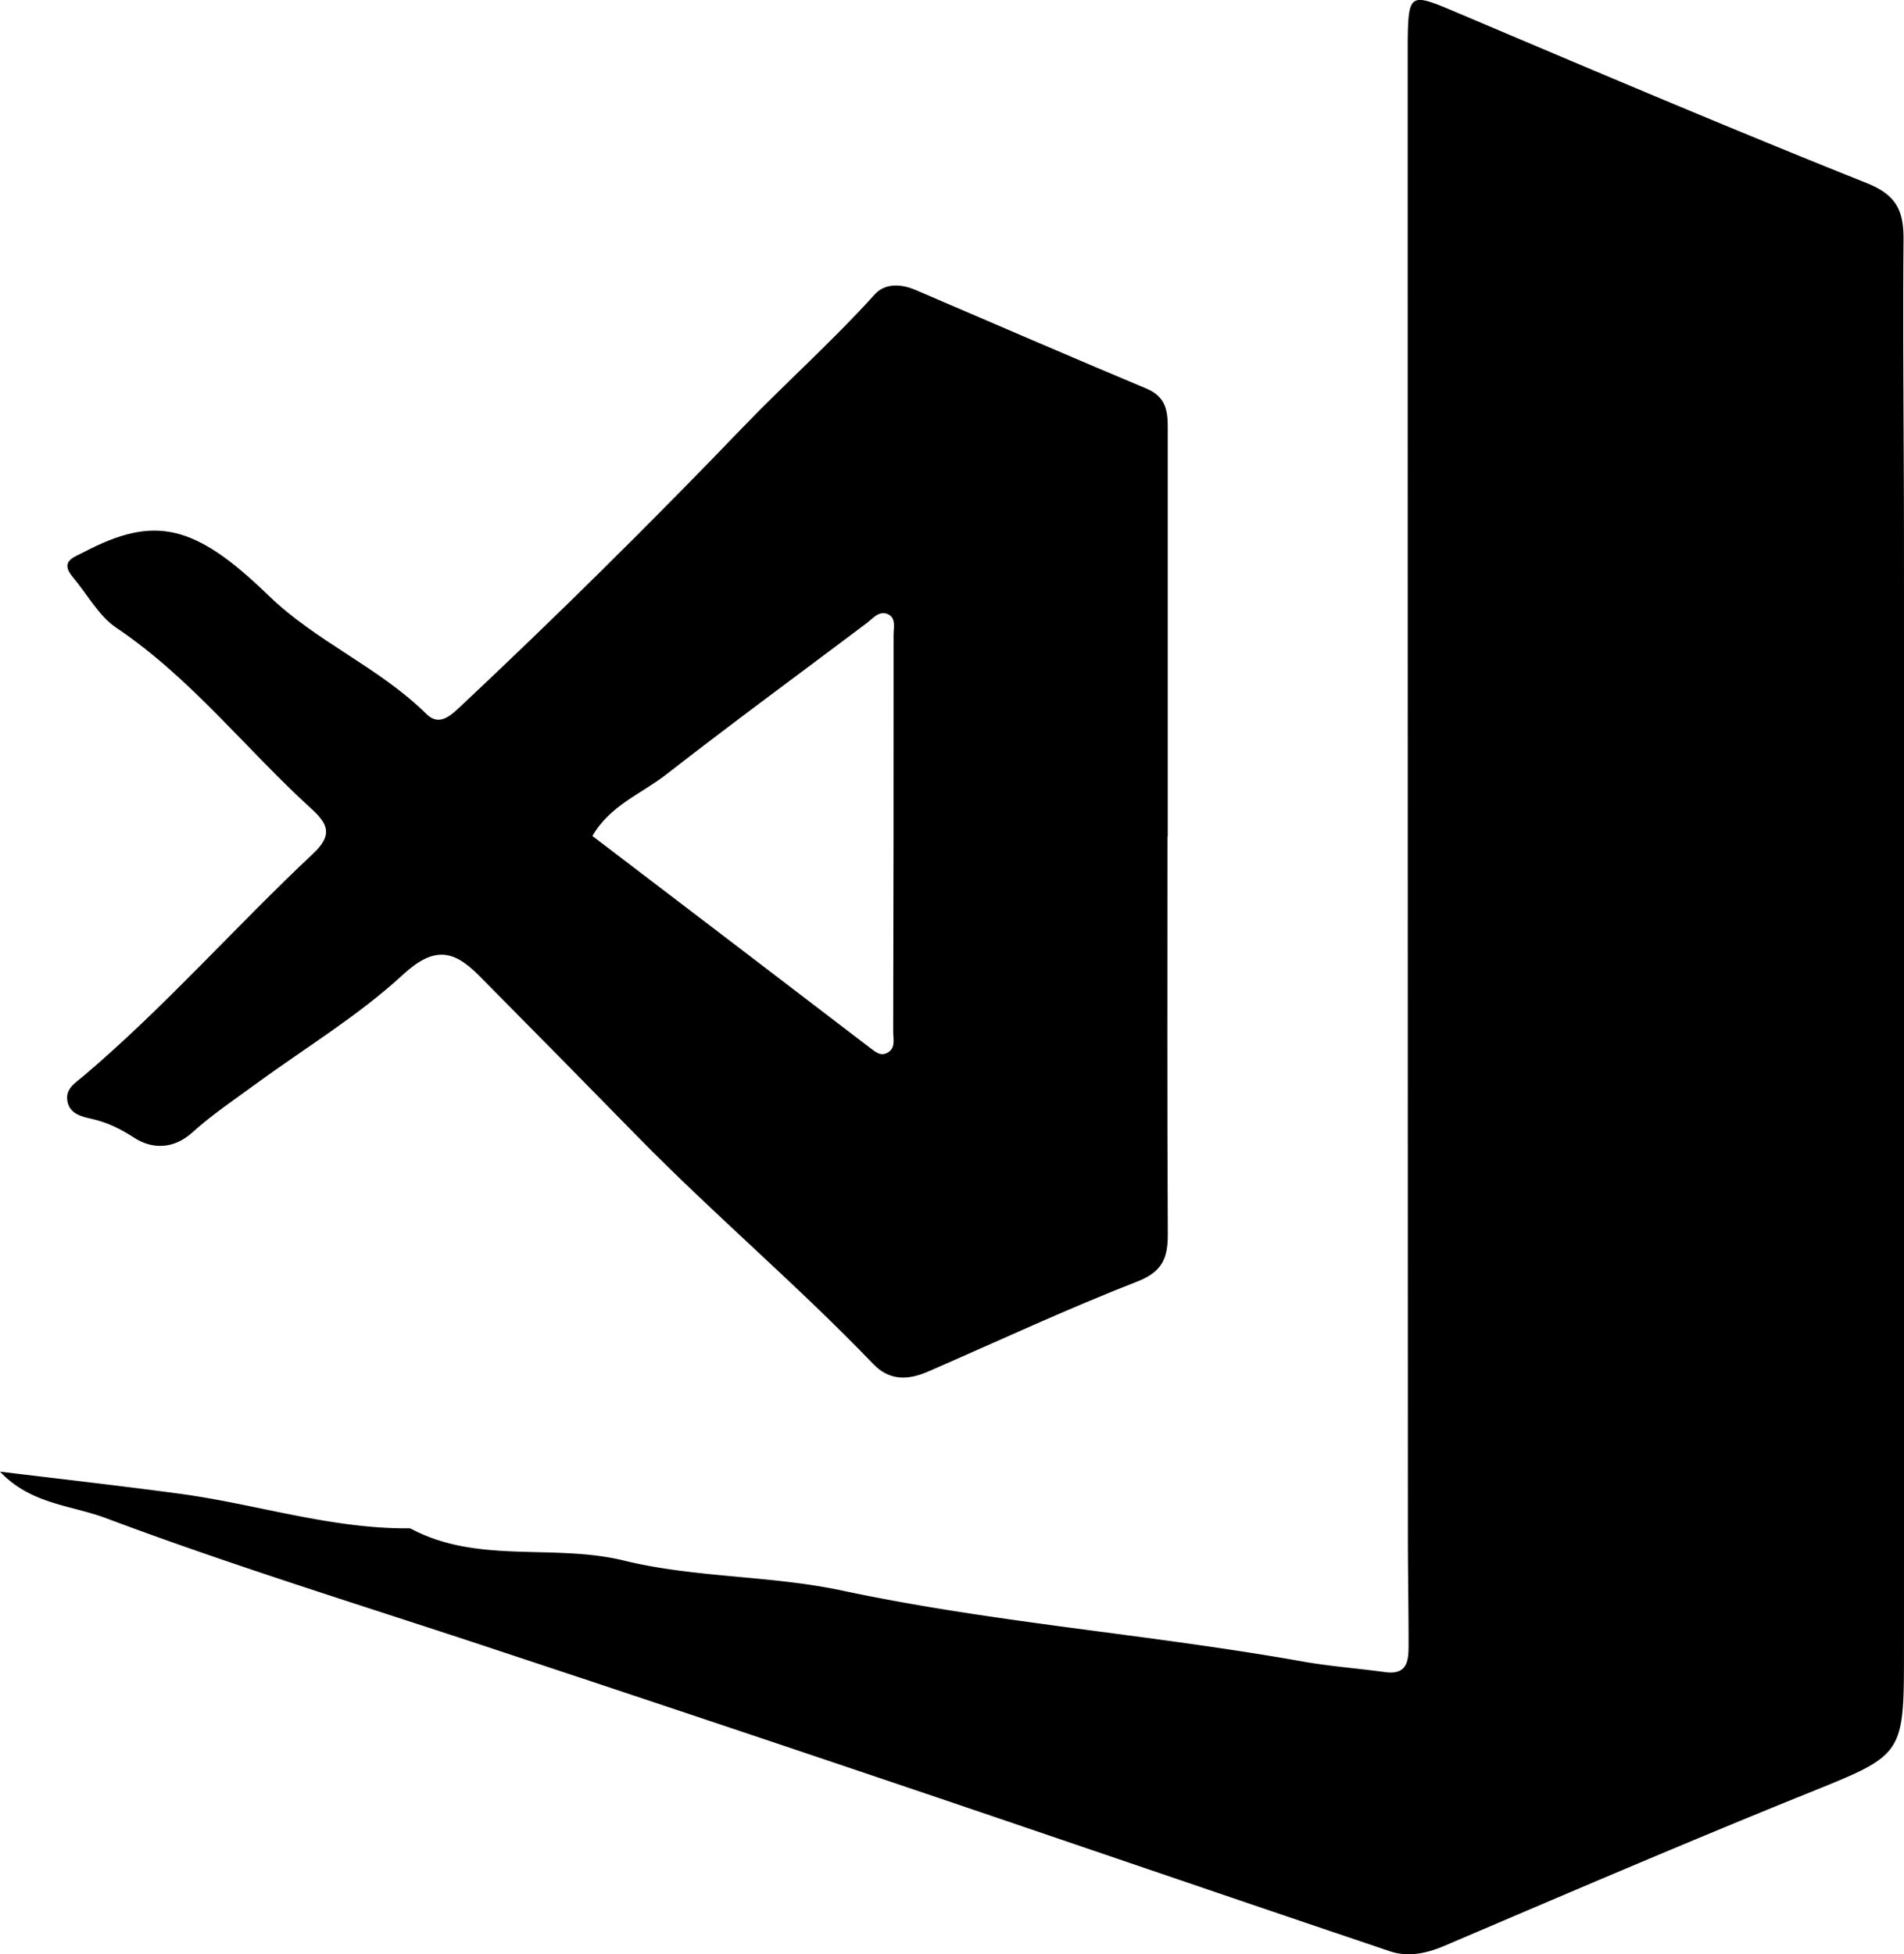<svg xmlns="http://www.w3.org/2000/svg" viewBox="0 0 1403.66 1440.34"><defs><style>.cls-1{fill:#000000;}</style></defs><title>VSCode</title><g id="Layer_2" data-name="Layer 2"><g id="Layer_1-2" data-name="Layer 1"><path class="cls-1" d="M0,1084.63C44.08,1090,88.21,1095,132.22,1100.9c56.09,7.53,110.57,25.64,167.83,25.53a6.41,6.41,0,0,1,2.93.29c49.42,26.3,105,10.75,157.12,23.5s107.71,10.83,160.35,22c112.24,23.89,226.67,32.21,339.37,52.26,20.29,3.61,40.95,5.14,61.4,7.93,16.75,2.28,17.2-9.08,17.21-20.39,0-26.62-.51-53.23-.51-79.84q-.12-547.2-.14-1094.39c0-2,0-3.95,0-5.92.41-37.36,1.45-37.4,35.39-23C1173.93,51.56,1274.68,94.4,1376.31,135c21.91,8.75,27.16,20.52,27,41.67-.64,73.94.31,147.88.33,221.82q.12,409.67,0,819.32c0,76.6-.49,75.4-71.25,104-89.69,36.22-178.59,74.4-267.57,112.34-13.44,5.73-26.93,8.42-40.11,4-118.74-40-237.2-80.73-355.89-120.83q-149-50.34-298.31-99.76c-97.54-32.47-196-62.47-292.16-98.55C52.3,1109.22,22.85,1108.81,0,1084.63Z"/><path class="cls-1" d="M860.66,616.55c0,97.55-.26,195.1.25,292.65.09,17.57-3.55,27.93-22.44,35.3-52.07,20.32-102.84,44-154.12,66.33-14.68,6.39-28.45,7.14-40.64-5.57-55.66-58-117.3-110-173.46-167.34q-58.5-59.76-117.4-119.17c-19-19.07-33.28-21.11-56-.2-33,30.4-72.28,54-108.75,80.72-15.67,11.47-31.91,22.38-46.26,35.35-14.13,12.77-30.06,12.3-42.95,3.92C88.65,831.89,79,827.18,67.42,824.59c-7.33-1.64-16.18-3.65-17.75-13.14-1.53-9.15,5.59-13.06,11.76-18.29,60.09-50.91,112.09-110.21,169.38-164,14.42-13.54,11.4-21.55-1.17-33-48.35-44-88.8-96.42-143.92-133.49-13.07-8.79-21.33-24.68-31.94-37.2-10-11.85.38-14.54,8.09-18.59,52.11-27.34,81.69-20.76,136.06,32,35.14,34.08,81.52,52.89,116.39,87.33,9.21,9.09,17.21,1.93,25.07-5.45q107.16-100.62,209-206.6c31.56-32.73,65.76-63.12,96.37-97.08,7.76-8.61,19.58-7.9,30.36-3.29,56.71,24.29,113.31,48.84,170.21,72.69,16.8,7,15.53,20.61,15.53,34.48q-.06,147.81,0,295.61Zm-423.93-.41Q539,694,641.36,772.27c4.33,3.32,7.81,6.2,12.6,3.78,6.59-3.33,4.5-10.19,4.52-15.72q.35-146.21.28-292.41c0-5.38,2.15-12.88-4.74-15.47-6.24-2.34-10.56,3.43-15.19,6.91-49.26,37.07-99,73.54-147.62,111.41C473,585,449.78,593.5,436.73,616.14Z"/></g></g></svg>